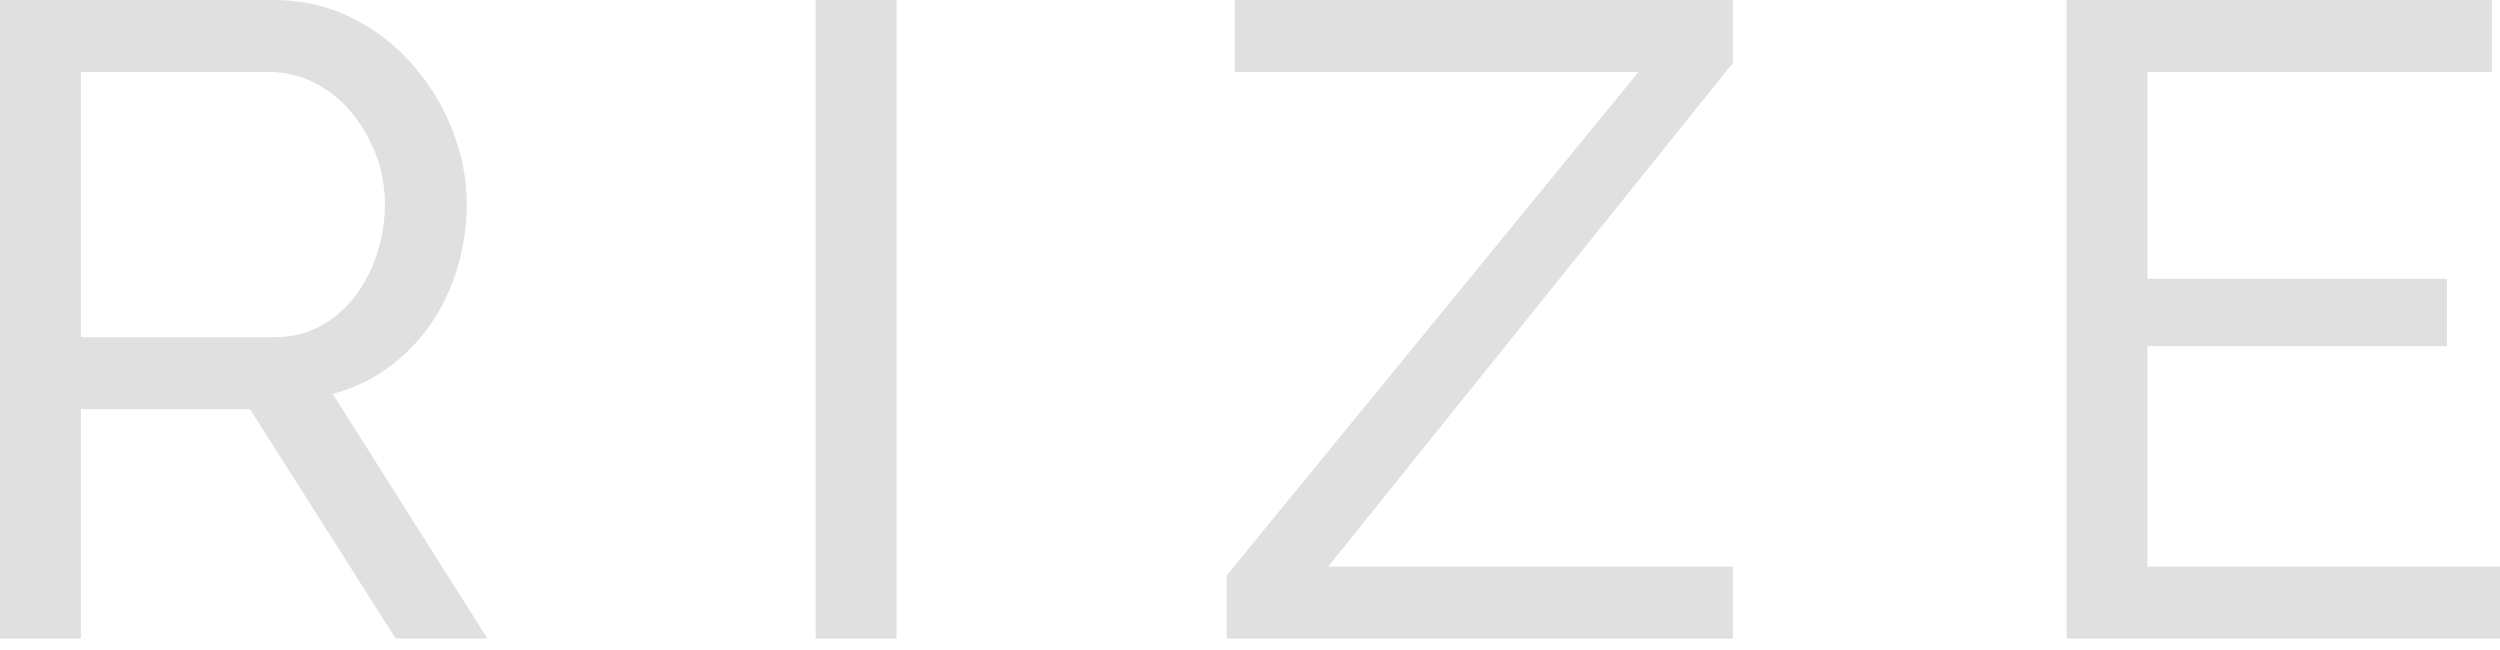 <svg width="100" height="26" viewBox="0 0 100 26" fill="none" xmlns="http://www.w3.org/2000/svg">
<g clip-path="url(#clip0_1_1621)">
<path d="M3.237 25.54V16.367H10L15.827 25.54H19.496L13.309 15.755C14.125 15.54 14.862 15.192 15.522 14.712C16.181 14.233 16.745 13.657 17.212 12.986C17.68 12.314 18.04 11.565 18.291 10.737C18.543 9.91 18.669 9.053 18.669 8.165C18.669 7.158 18.477 6.169 18.093 5.198C17.71 4.227 17.176 3.351 16.493 2.572C15.809 1.793 14.994 1.169 14.047 0.701C13.1 0.234 12.062 0 10.935 0H0V25.54H3.237ZM10.971 13.489H3.237V2.878H10.755C11.379 2.878 11.972 3.016 12.536 3.291C13.1 3.567 13.591 3.951 14.011 4.442C14.431 4.934 14.766 5.498 15.018 6.133C15.27 6.769 15.396 7.446 15.396 8.165C15.396 8.861 15.288 9.532 15.072 10.18C14.856 10.827 14.556 11.397 14.173 11.889C13.789 12.38 13.327 12.77 12.788 13.058C12.248 13.345 11.643 13.489 10.971 13.489ZM35.863 25.54V0H32.626V25.54H35.863ZM69.317 25.54V22.662H53.13L69.317 2.518V0H49.389V2.878H65.54L49.065 23.022V25.54H69.317ZM100 25.54V22.662H85.899V13.849H97.878V11.151H85.899V2.878H99.676V0H82.662V25.54H100Z" fill="#E0E0E0"/>
</g>
<defs>
<clipPath id="clip0_1_1621">
<rect width="100" height="26" fill="white"/>
</clipPath>
</defs>
</svg>
